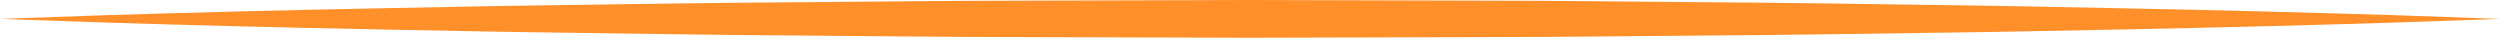 <svg version="1.1" id="图层_1" x="0px" y="0px" width="331px" height="4.997px" viewBox="0 0 331 4.997" enable-background="new 0 0 331 4.997" xml:space="preserve" xmlns="http://www.w3.org/2000/svg" xmlns:xlink="http://www.w3.org/1999/xlink" xmlns:xml="http://www.w3.org/XML/1998/namespace">
  <path fill="#FF8F29" d="M0,2.499c0,0,5.172-0.18,14.223-0.495c9.051-0.279,21.98-0.64,37.496-0.934
	c7.758-0.155,16.162-0.324,25.051-0.43c8.889-0.122,18.263-0.277,27.96-0.336c9.697-0.065,19.718-0.206,29.9-0.216
	C144.812,0.058,155.156,0.029,165.5,0c10.344,0.028,20.688,0.057,30.87,0.085c10.182,0.001,20.203,0.149,29.9,0.212
	c9.697,0.061,19.071,0.21,27.96,0.335c8.889,0.108,17.293,0.272,25.051,0.431c15.516,0.294,28.445,0.658,37.496,0.938
	C325.828,2.318,331,2.499,331,2.499s-5.172,0.181-14.223,0.497c-9.051,0.28-21.98,0.644-37.496,0.938
	c-7.758,0.159-16.162,0.323-25.051,0.431c-8.889,0.126-18.263,0.274-27.96,0.335c-9.697,0.064-19.718,0.211-29.9,0.212
	c-10.182,0.028-20.526,0.056-30.87,0.085c-10.344-0.029-20.688-0.058-30.87-0.087c-10.182-0.01-20.203-0.15-29.9-0.216
	c-9.697-0.06-19.071-0.215-27.96-0.336c-8.889-0.107-17.293-0.275-25.051-0.43C36.203,3.633,23.273,3.272,14.223,2.993
	C5.172,2.678,0,2.499,0,2.499z" class="color c1"/>
</svg>